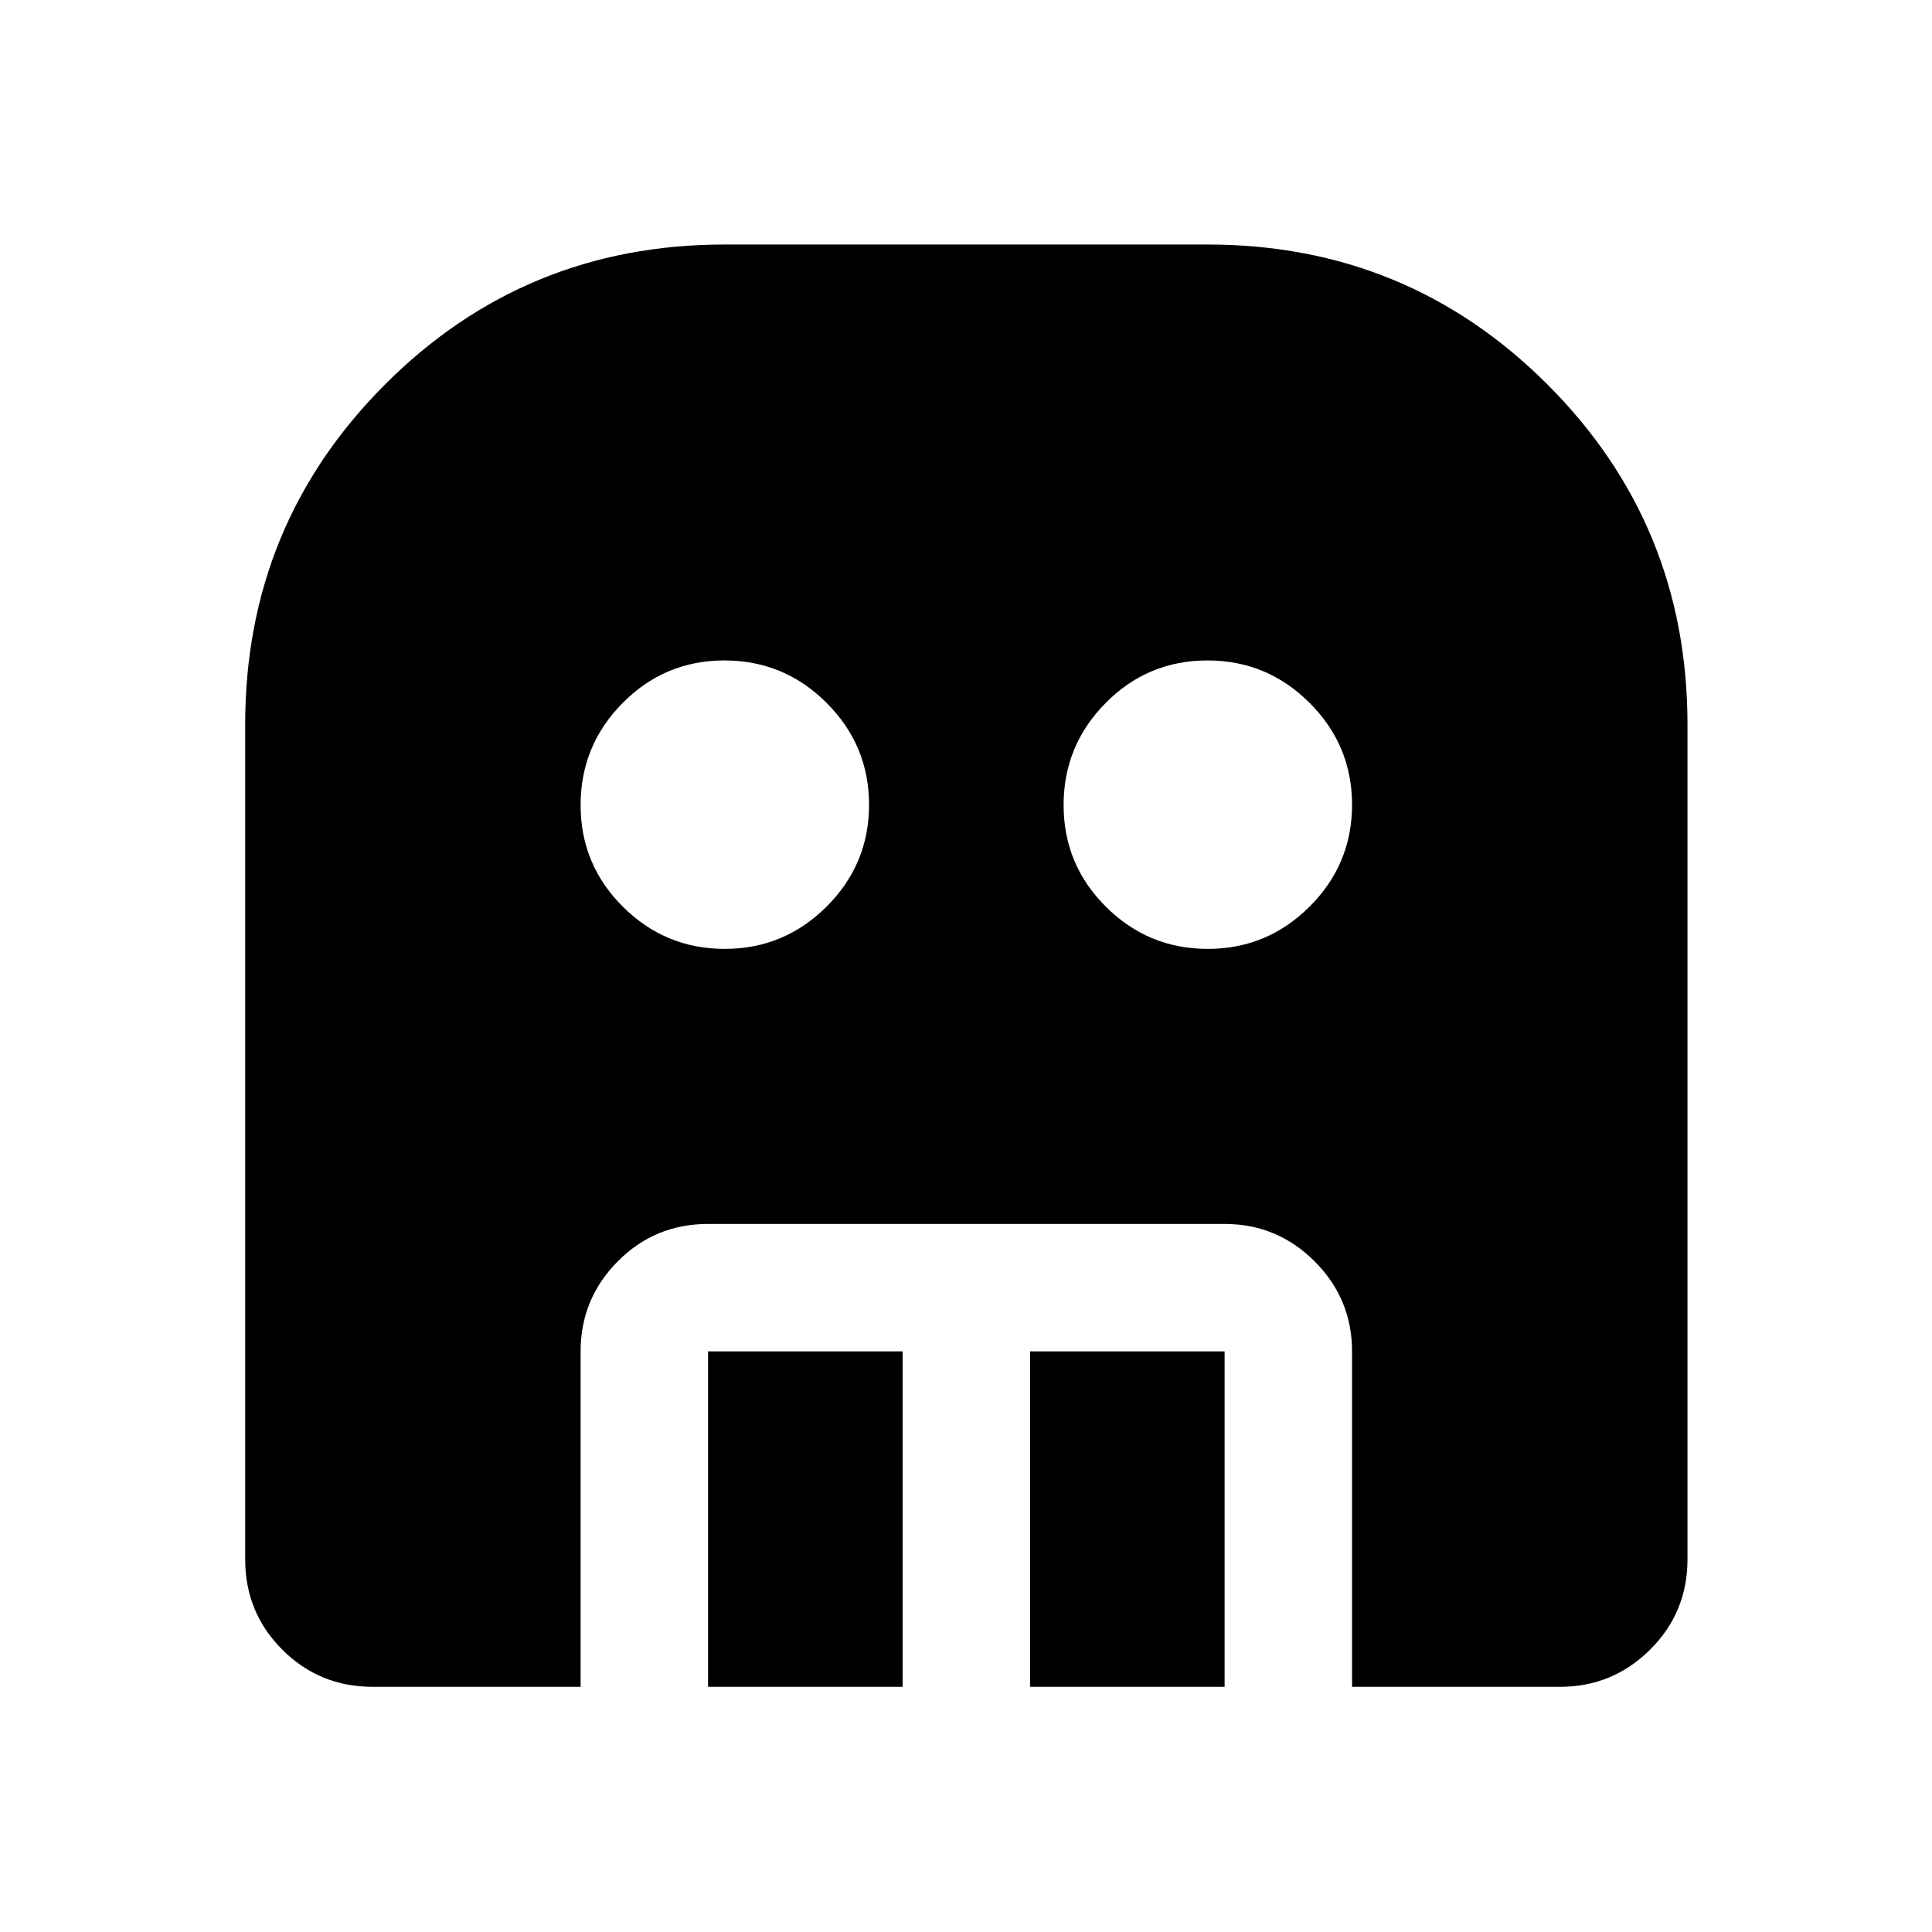 <svg xmlns="http://www.w3.org/2000/svg" height="40" viewBox="0 -960 960 960" width="40"><path d="M360.12-488.5q29.55 0 50.63-21.04 21.08-21.04 21.08-50.58 0-29.55-21.11-50.63-21.1-21.08-50.75-21.08-29.64 0-50.55 21.11-20.92 21.1-20.92 50.75 0 29.64 21.04 50.55 21.04 20.92 50.58 20.92Zm240 0q29.55 0 50.63-21.04 21.08-21.04 21.08-50.58 0-29.55-21.11-50.63-21.1-21.08-50.75-21.08-29.64 0-50.55 21.11-20.92 21.1-20.92 50.75 0 29.64 21.04 50.55 21.04 20.92 50.58 20.92ZM351.83-121.83V-288.5h96.67v166.67h-96.67Zm160 0V-288.5h96.67v166.67h-96.67Zm-326.66 0q-26.44 0-44.89-18.45t-18.45-44.89V-600q0-99.38 69.47-168.94Q260.76-838.5 360-838.5h240q99.38 0 168.94 69.56T838.5-600v414.83q0 26.44-18.6 44.89-18.61 18.45-44.73 18.45H671.83V-288.5q0-26.13-18.6-44.73-18.6-18.6-44.73-18.6H351.83q-26.43 0-44.88 18.6-18.45 18.6-18.45 44.73v166.67H185.17Z"/></svg>